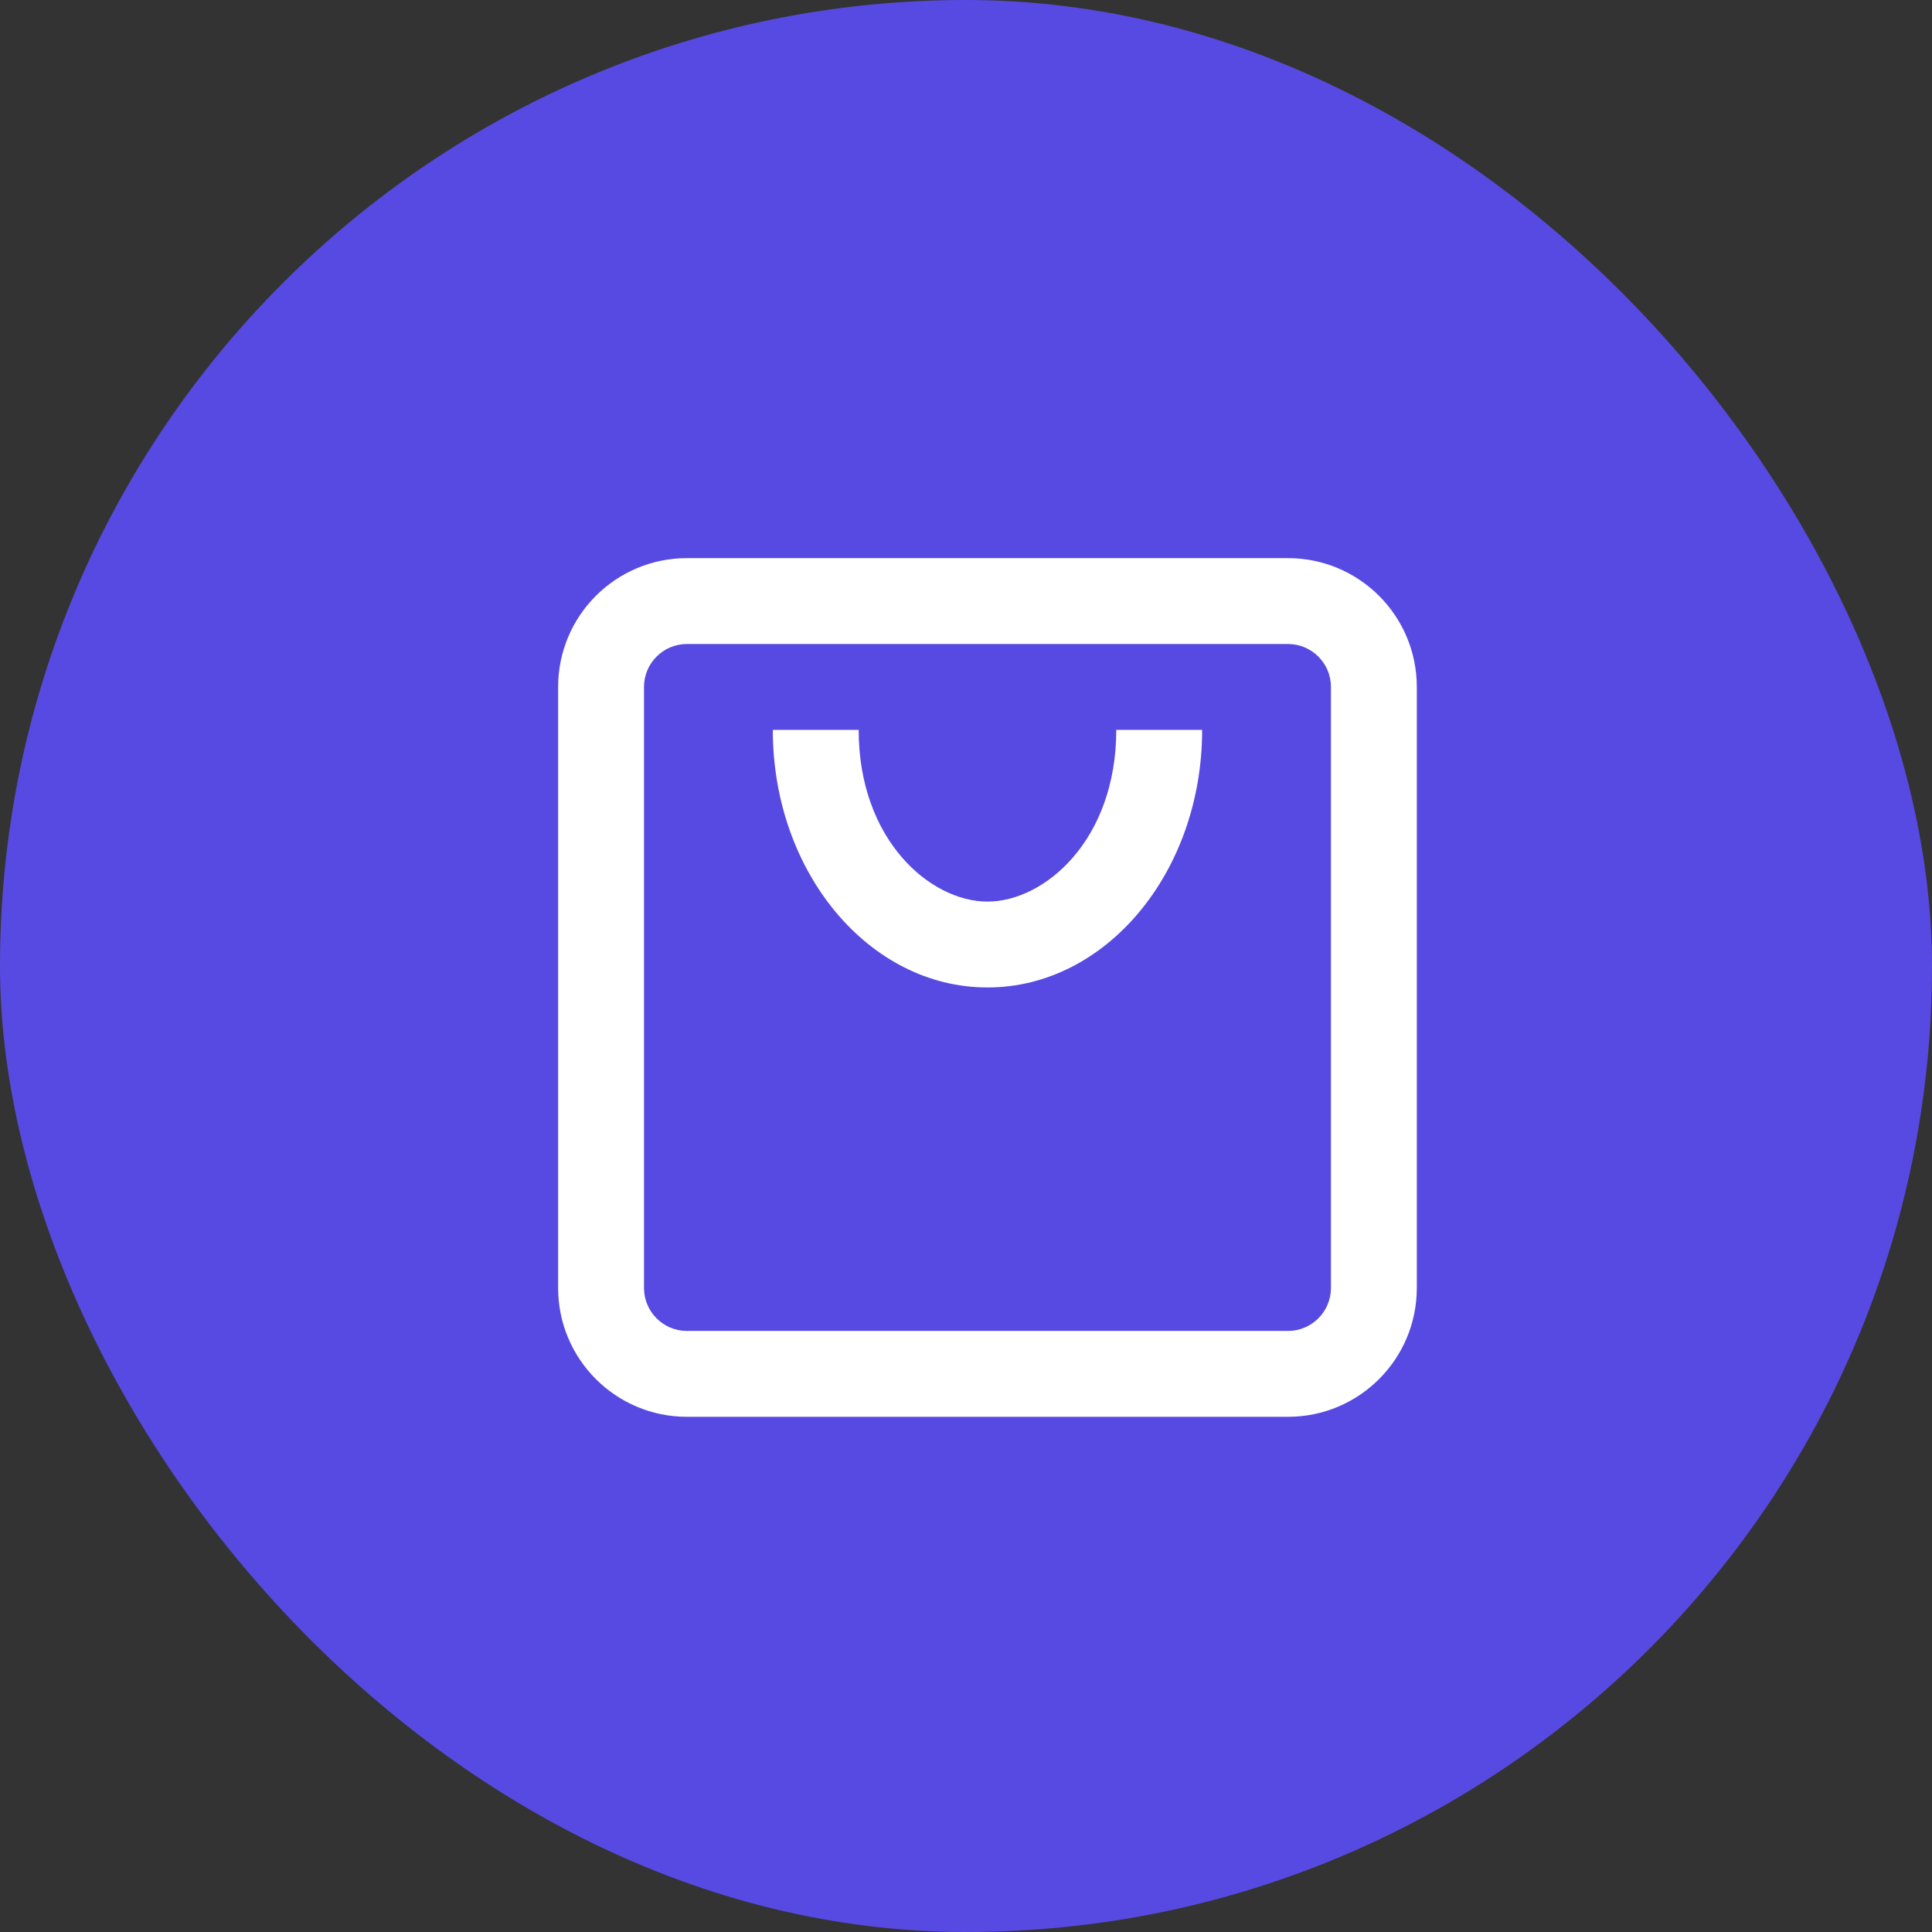 <svg width="45" height="45" viewBox="0 0 45 45" fill="none" xmlns="http://www.w3.org/2000/svg">
<rect x="0" y="0" width="45" height="45" fill="#333333" stroke="none"/>
<rect width="45" height="45" rx="22.5" fill="#574AE2"/>
<path fill-rule="evenodd" clip-rule="evenodd" d="M16 15H30C30.552 15 31 15.448 31 16V30C31 30.552 30.552 31 30 31H16C15.448 31 15 30.552 15 30V16C15 15.448 15.448 15 16 15ZM13 16C13 14.343 14.343 13 16 13H30C31.657 13 33 14.343 33 16V30C33 31.657 31.657 33 30 33H16C14.343 33 13 31.657 13 30V16ZM23 23C20.239 23 18 20.314 18 17H20C20 19.566 21.669 21 23 21C24.331 21 26 19.566 26 17H28C28 20.314 25.761 23 23 23Z" fill="white"/>
</svg>
